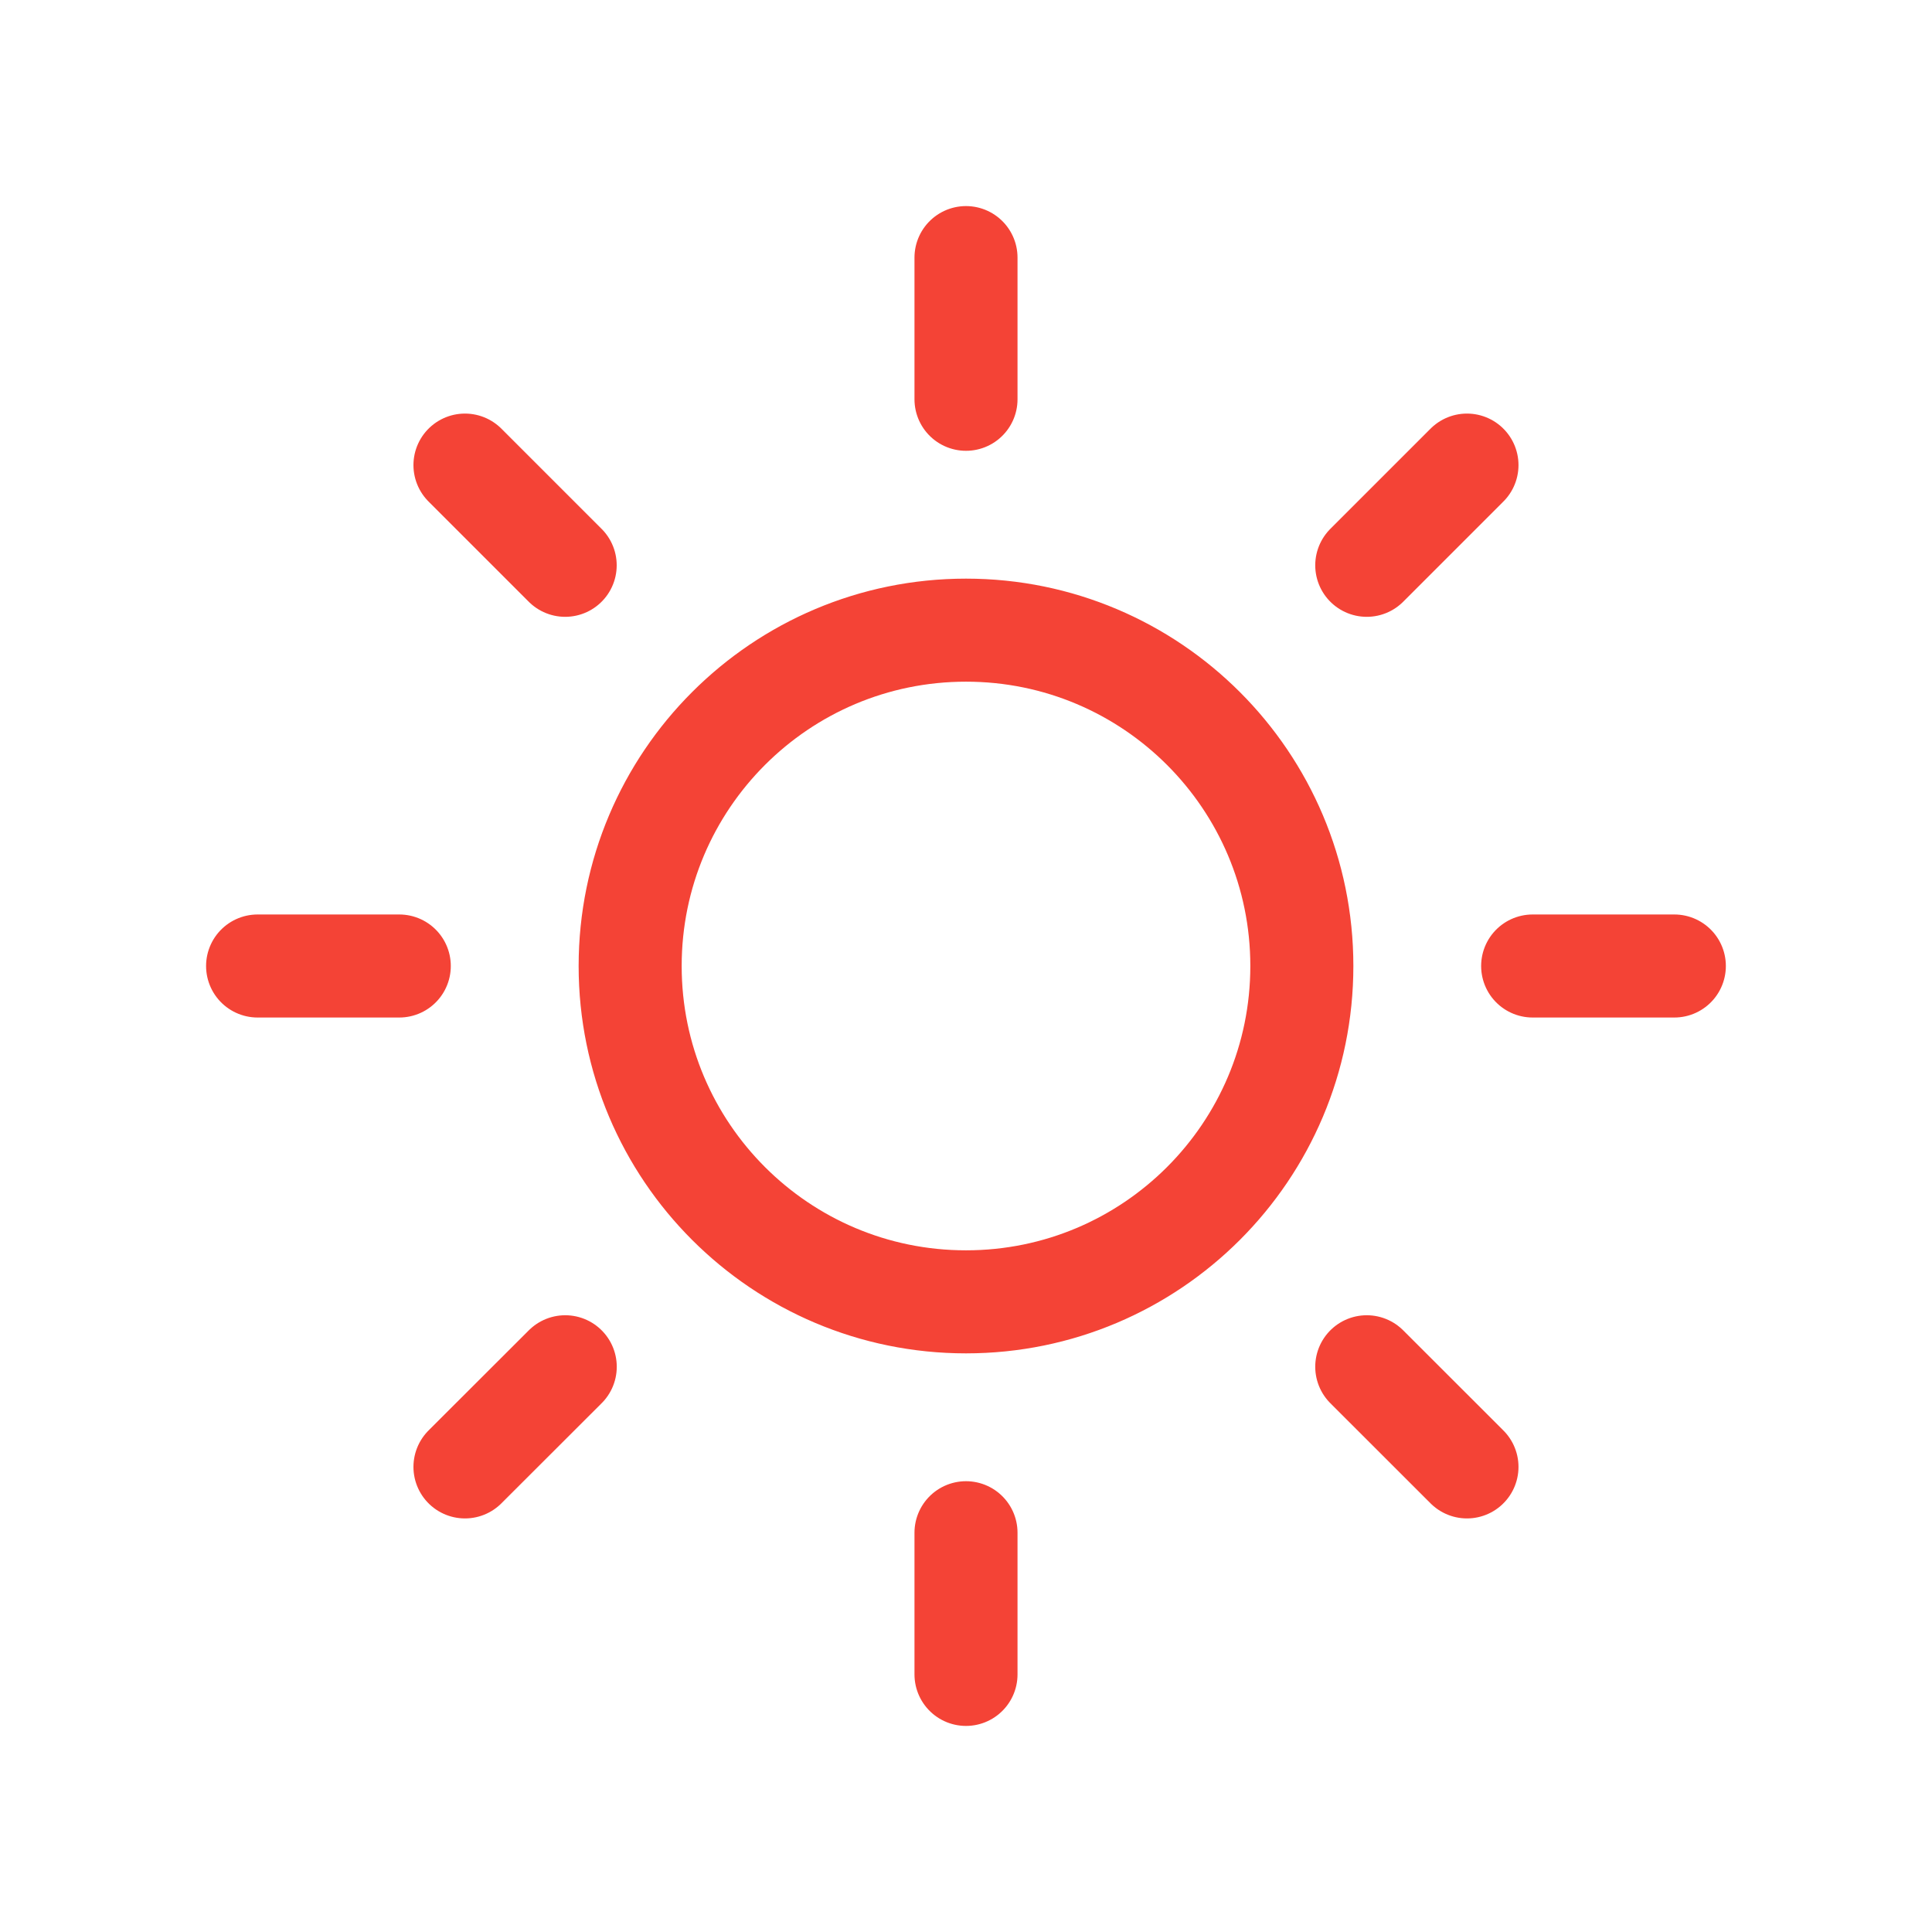 <svg xmlns="http://www.w3.org/2000/svg" width="30" height="30" fill="none" viewBox="0 0 30 30">
    <path stroke="#F44336" stroke-linecap="round" stroke-linejoin="round" stroke-miterlimit="10" stroke-width="1.6" d="M15 20.215c2.88 0 5.215-2.335 5.215-5.215S17.88 9.785 15 9.785 9.785 12.12 9.785 15 12.12 20.215 15 20.215zM15 4v2.2M7.22 7.222l1.556 1.556M4 15h2.2M7.22 22.778l1.557-1.555M15 26v-2.2M22.779 22.778l-1.556-1.555M25.999 15h-2.2M22.779 7.222l-1.556 1.556"/>
</svg>
